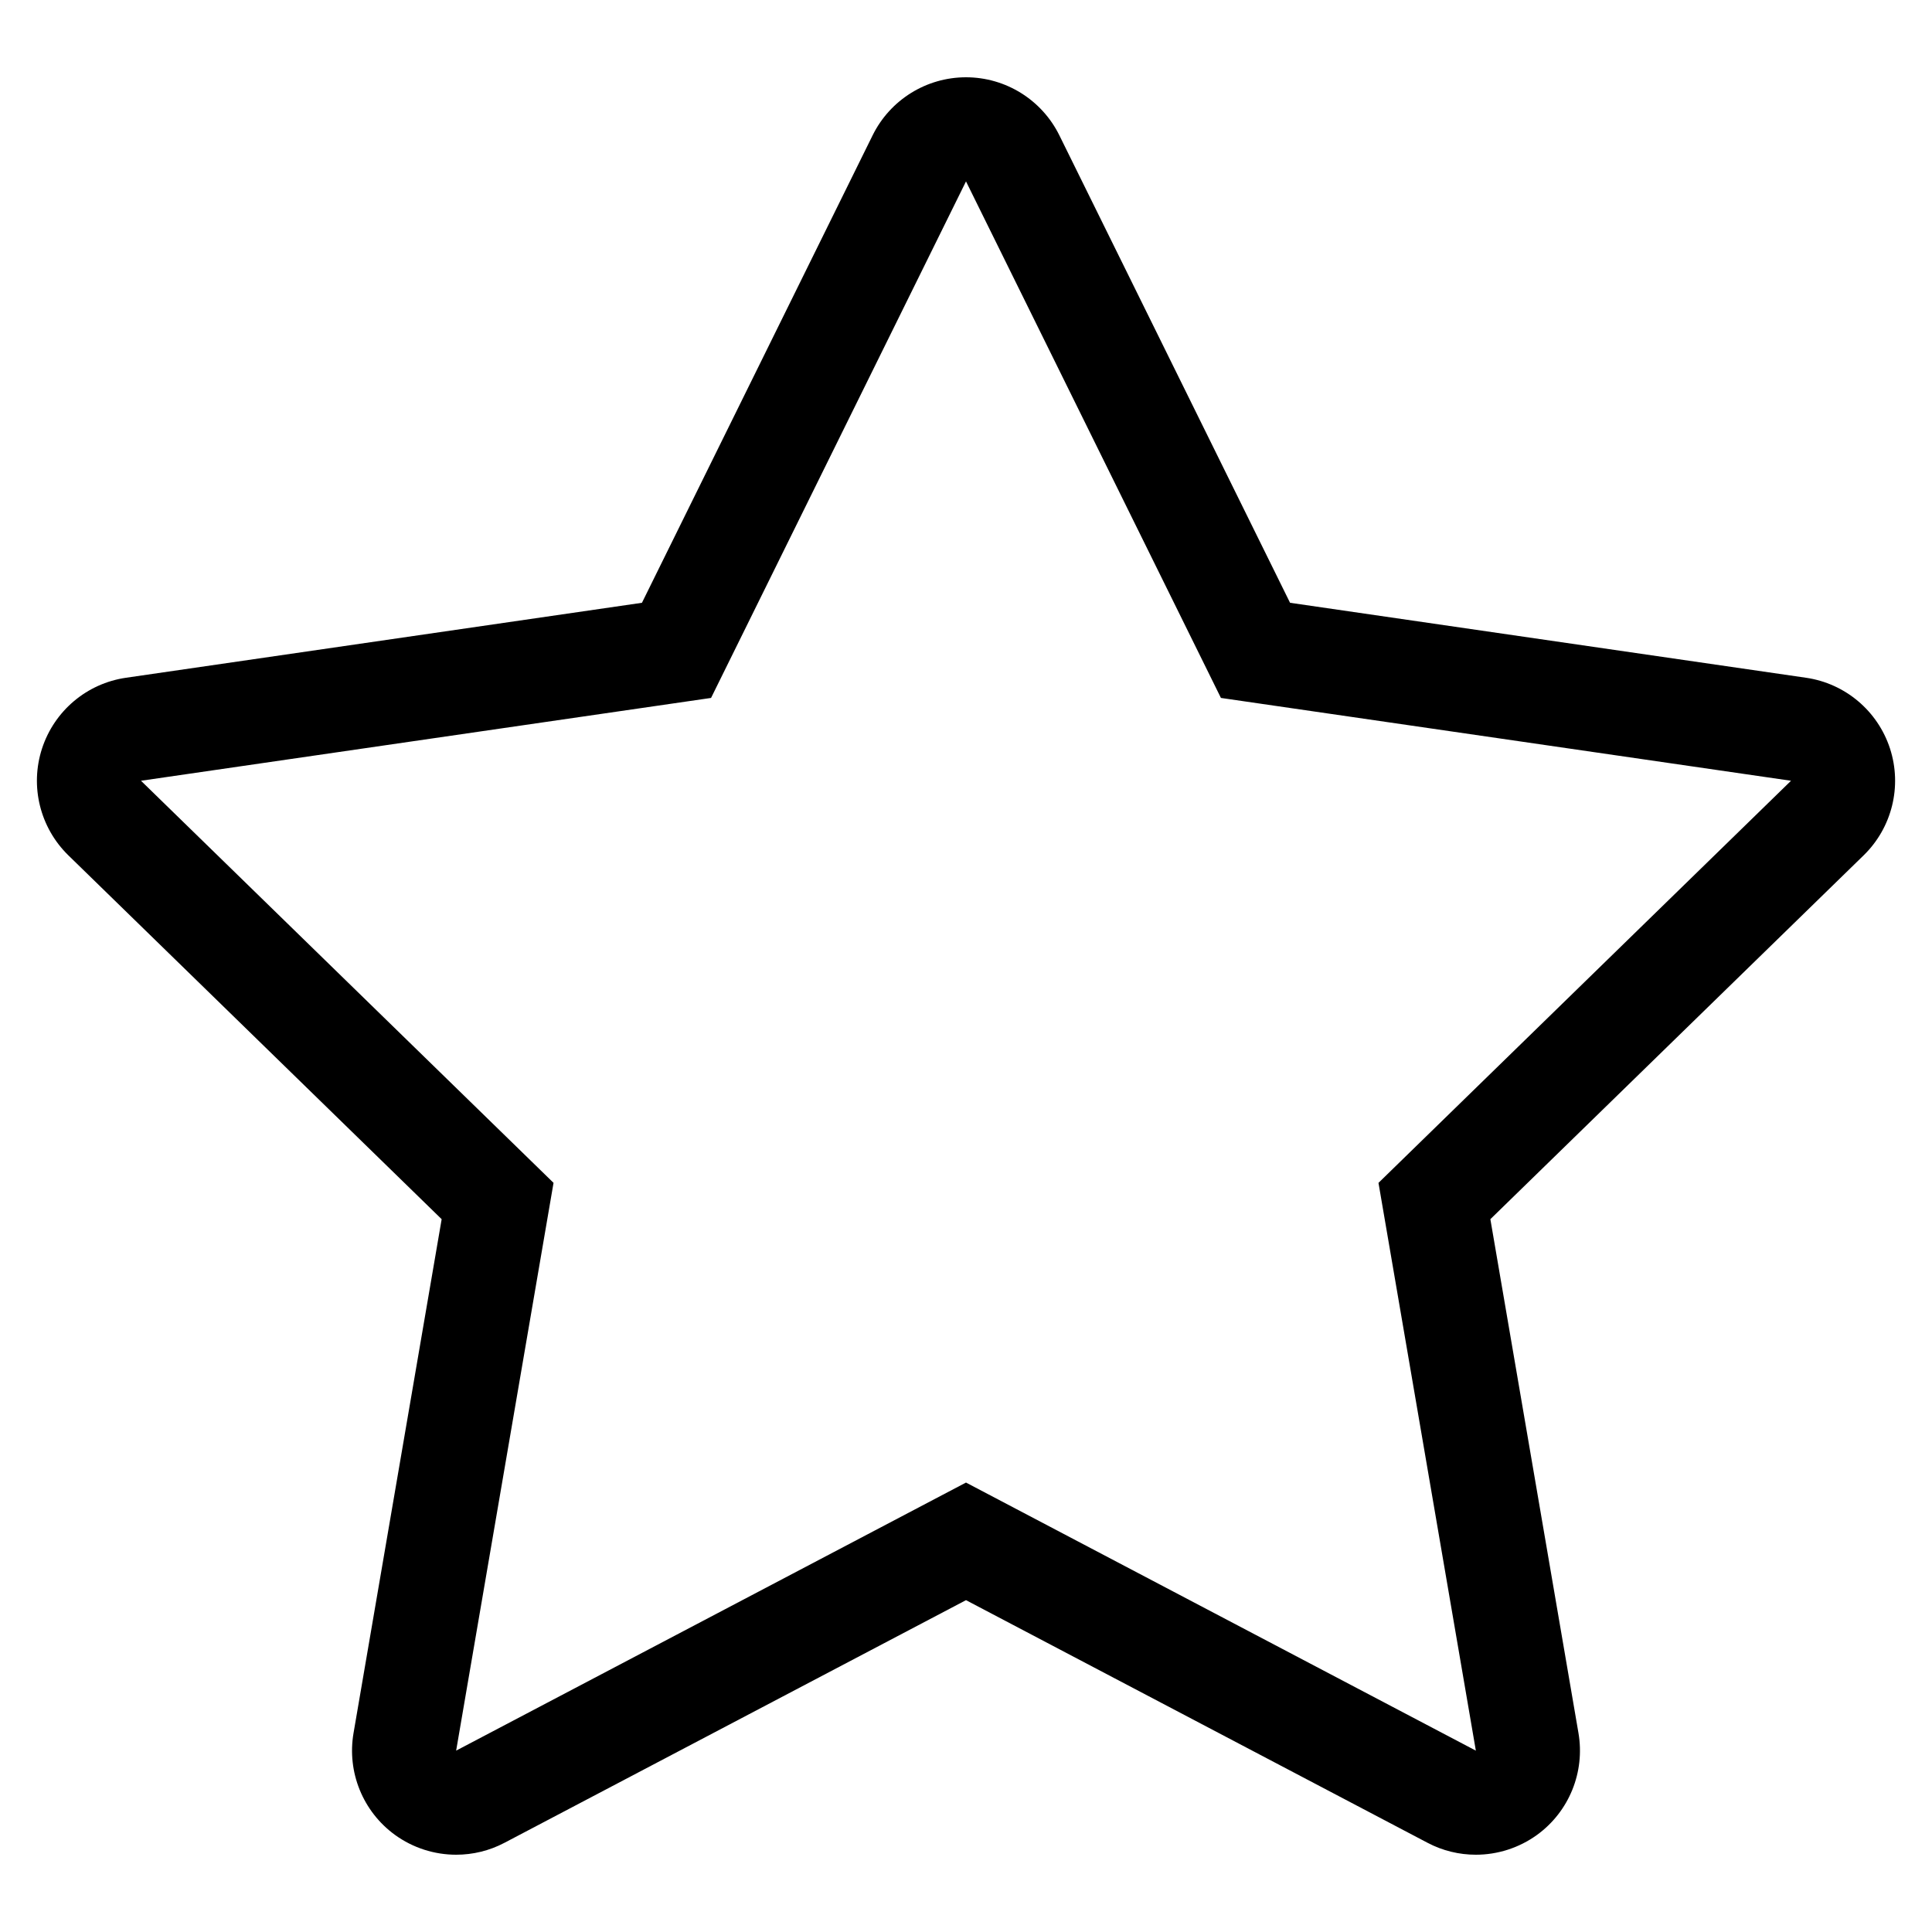 <?xml version="1.0" encoding="utf-8"?>
<!-- Generator: Adobe Illustrator 16.0.4, SVG Export Plug-In . SVG Version: 6.00 Build 0)  -->
<!DOCTYPE svg PUBLIC "-//W3C//DTD SVG 1.1//EN" "http://www.w3.org/Graphics/SVG/1.1/DTD/svg11.dtd">
<svg version="1.1" id="Layer_1" xmlns="http://www.w3.org/2000/svg" xmlns:xlink="http://www.w3.org/1999/xlink" x="0px" y="0px"
	 width="100px" height="100px" viewBox="0 0 100 100" enable-background="new 0 0 100 100" xml:space="preserve">
<g>
	<path d="M50,9.389l13.195,26.736l29.508,4.287L71.35,61.225l5.04,29.388L50,76.737L23.61,90.612l5.041-29.388L7.298,40.412
		l29.506-4.287L50,9.389 M50,4c-2.05,0-3.924,1.165-4.832,3.002L33.227,31.2l-26.703,3.88c-2.031,0.293-3.715,1.716-4.35,3.667
		c-0.633,1.95-0.104,4.091,1.363,5.524L22.86,63.105l-4.561,26.597c-0.347,2.02,0.483,4.063,2.142,5.27
		C21.38,95.652,22.492,96,23.61,96c0.859,0,1.719-0.203,2.507-0.62L50,82.824L73.884,95.38C74.671,95.797,75.533,96,76.39,96
		c1.117,0,2.229-0.348,3.169-1.028c1.659-1.206,2.488-3.25,2.142-5.27l-4.56-26.597l19.322-18.834
		c1.469-1.432,1.996-3.572,1.364-5.524c-0.635-1.95-2.321-3.374-4.352-3.667L66.773,31.2L54.831,7.002C53.923,5.165,52.05,4,50,4
		L50,4z"/>
</g>
</svg>
